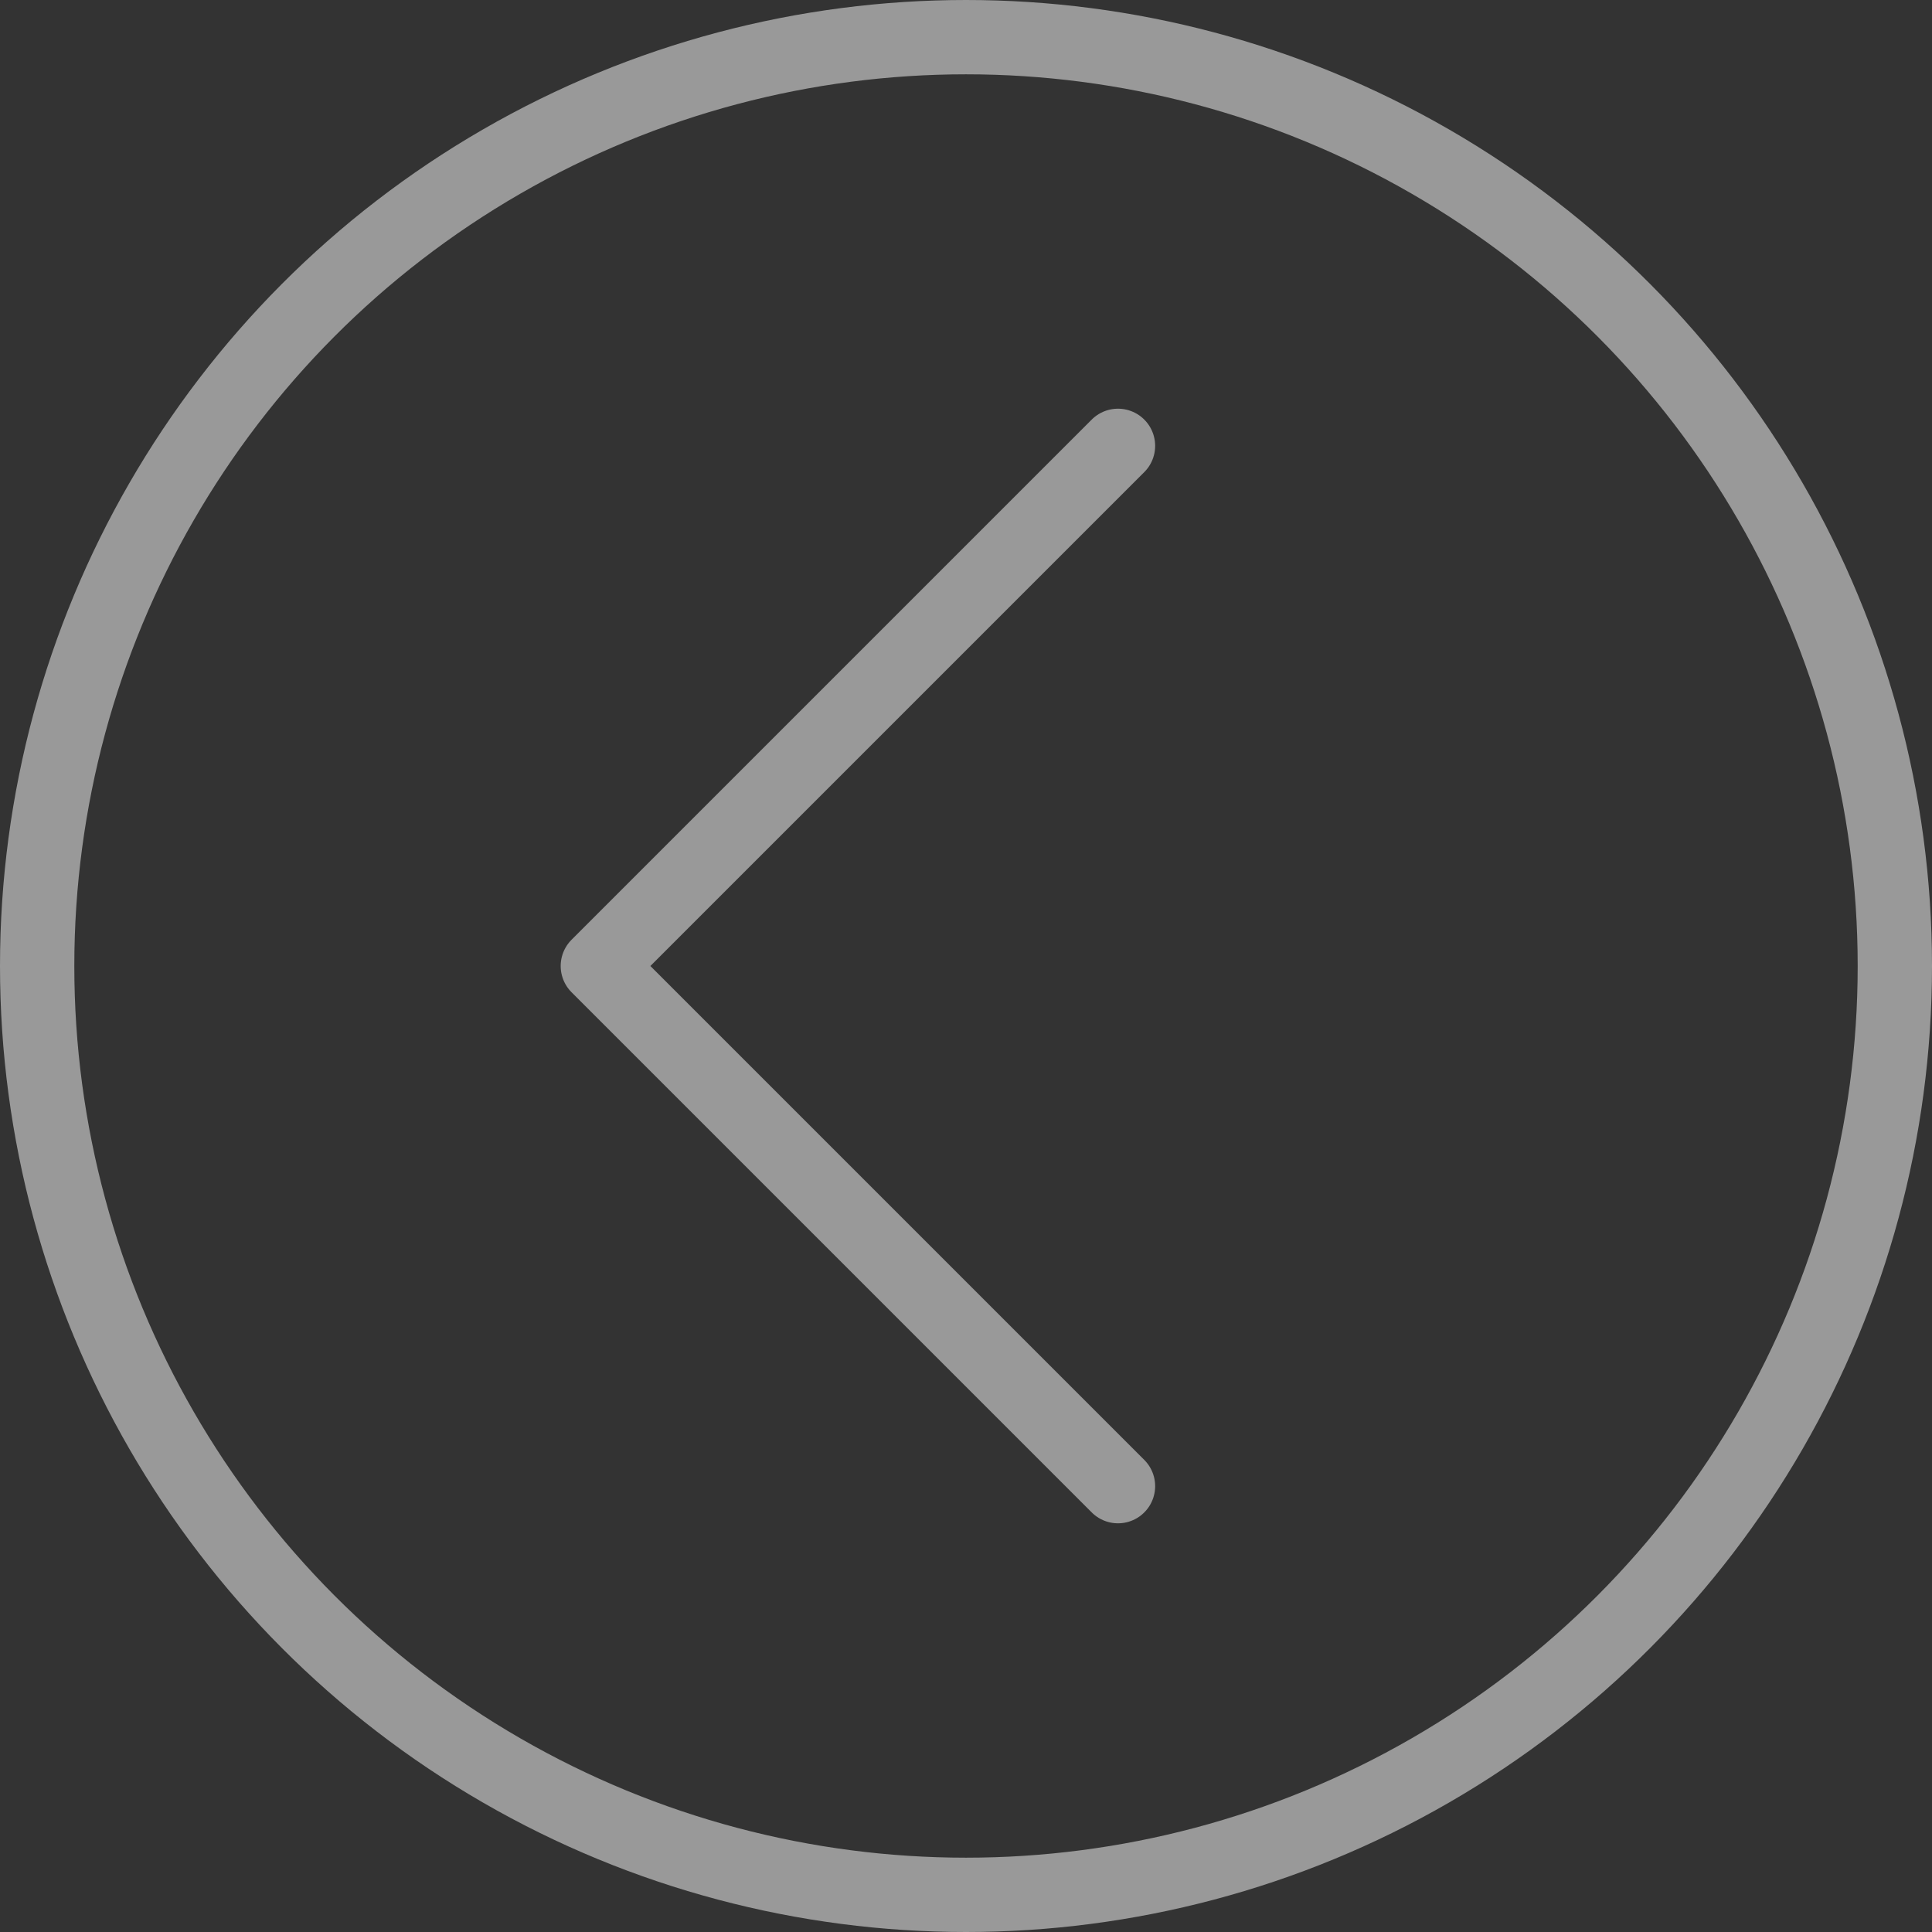 <svg id="Layer_1" data-name="Layer 1" xmlns="http://www.w3.org/2000/svg" viewBox="0 0 51.48 51.48"><rect x="0" y="0" width="51.48" height="51.48" fill="#333333" stroke="none"/><defs><style>.cls-1{opacity:.5}.cls-2,.cls-3{fill:none;stroke:#fff;stroke-width:1.98px}.cls-2{stroke-miterlimit:10}.cls-3{stroke-linecap:round;stroke-linejoin:round}</style></defs><title>back-button</title><g class="cls-1"><circle class="cls-2" cx="25.74" cy="25.74" r="24.75"/><path class="cls-3" d="M29.79 39.6L15.93 25.74l13.86-13.86"/></g></svg>